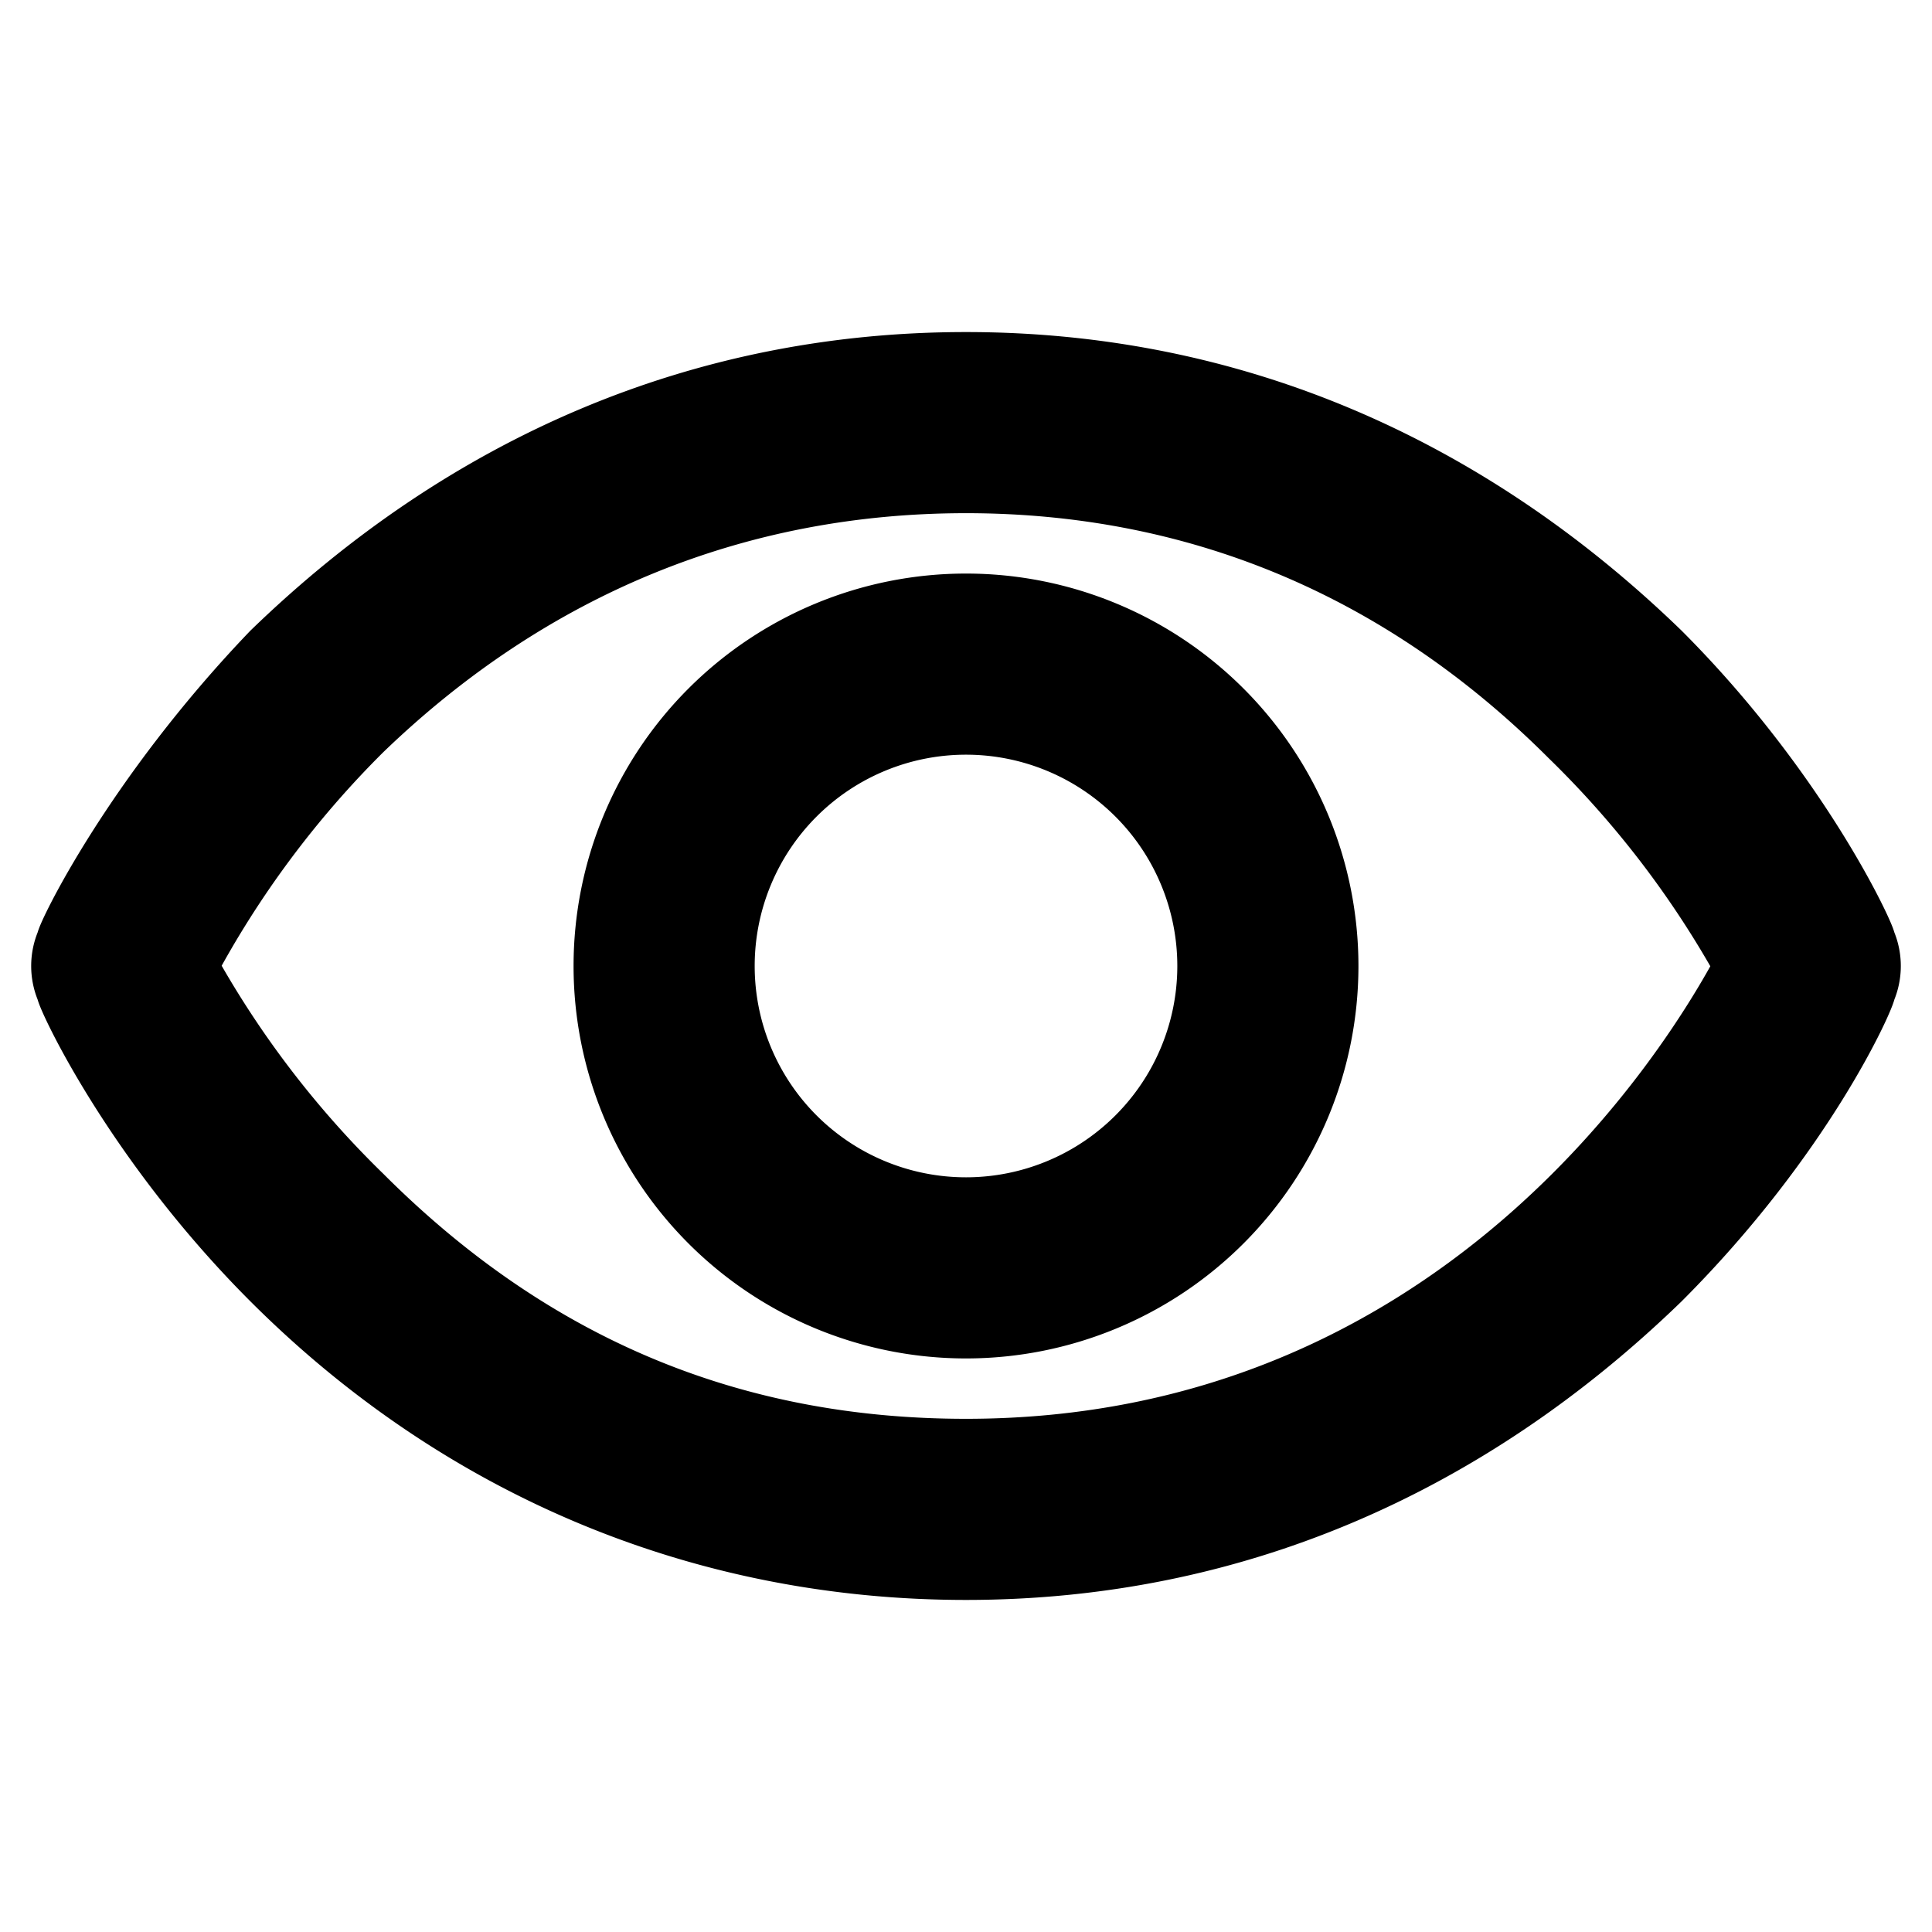 <svg xmlns="http://www.w3.org/2000/svg" xmlns:xlink="http://www.w3.org/1999/xlink" viewbox="0 0 32 32" width="32" height="32" stroke="currentColor" fill="currentColor"><path d="M30.9 15.6c0-0.1-1.1-2.5-3.4-4.8C24.3 7.7 20.4 6 16 6S7.7 7.7 4.5 10.8C2.2 13.2 1.1 15.5 1.1 15.6a1 1 0 0 0 0 0.8c0 0.1 1.1 2.5 3.4 4.8 3.1 3.1 7.1 4.8 11.5 4.8s8.3-1.7 11.5-4.8c2.4-2.4 3.4-4.7 3.4-4.8a1 1 0 0 0 0-0.8ZM16 24c-3.9 0-7.2-1.4-10-4.2A16.3 16.3 0 0 1 3.1 16a16.3 16.3 0 0 1 2.9-3.9C8.8 9.4 12.2 8 16 8s7.2 1.4 10 4.2A16.3 16.3 0 0 1 28.9 16c-0.9 1.7-4.8 8-12.9 8Zm0-14a6 6 0 1 0 6 6 6 6 0 0 0-6-6Zm0 10a4 4 0 1 1 4-4 4 4 0 0 1-4 4Z"  /></svg>